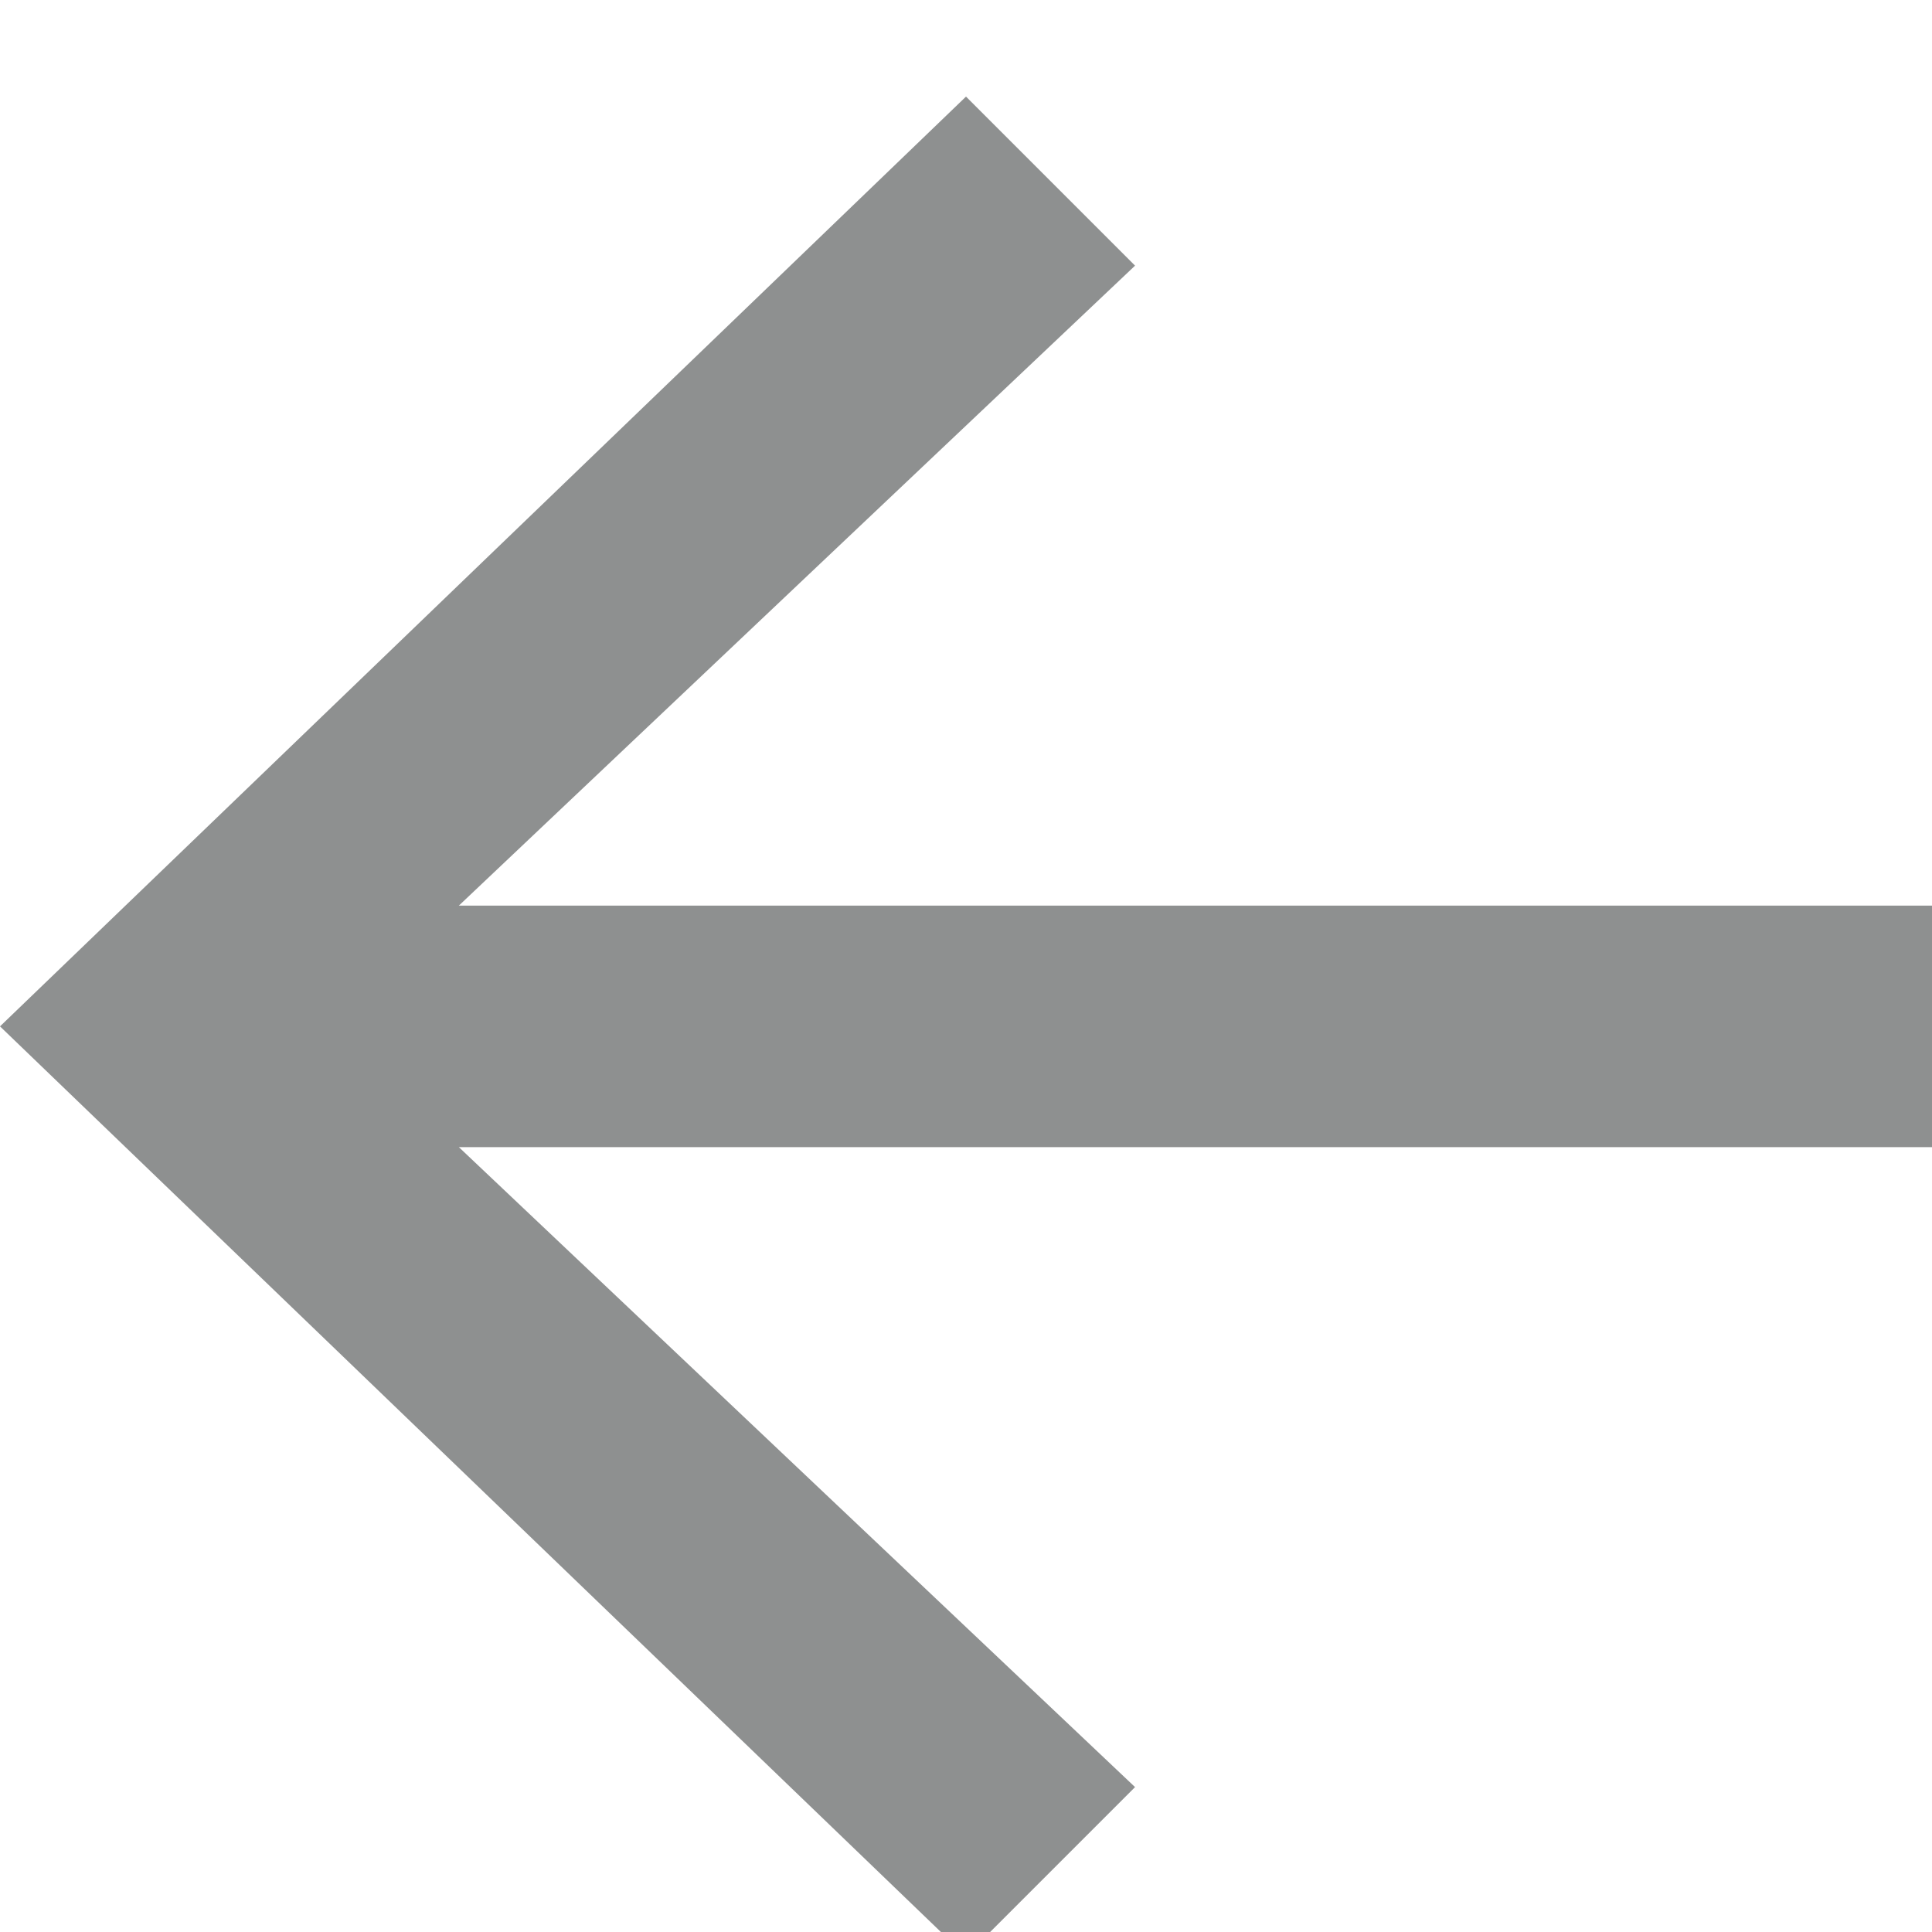 <svg xmlns="http://www.w3.org/2000/svg" width="16" height="16" viewBox="0 0 16 16"><g fill="none"><g transform="translate(-132 -25)translate(128 21)translate(0 1)"><polygon points="0 0 24 0 24 23 0 23"/><polygon points="20 10.5 7.8 10.5 13.4 5.2 12 3.8 4 11.5 12 19.2 13.4 17.8 7.8 12.5 20 12.5" fill="#8E9090"/></g></g></svg>